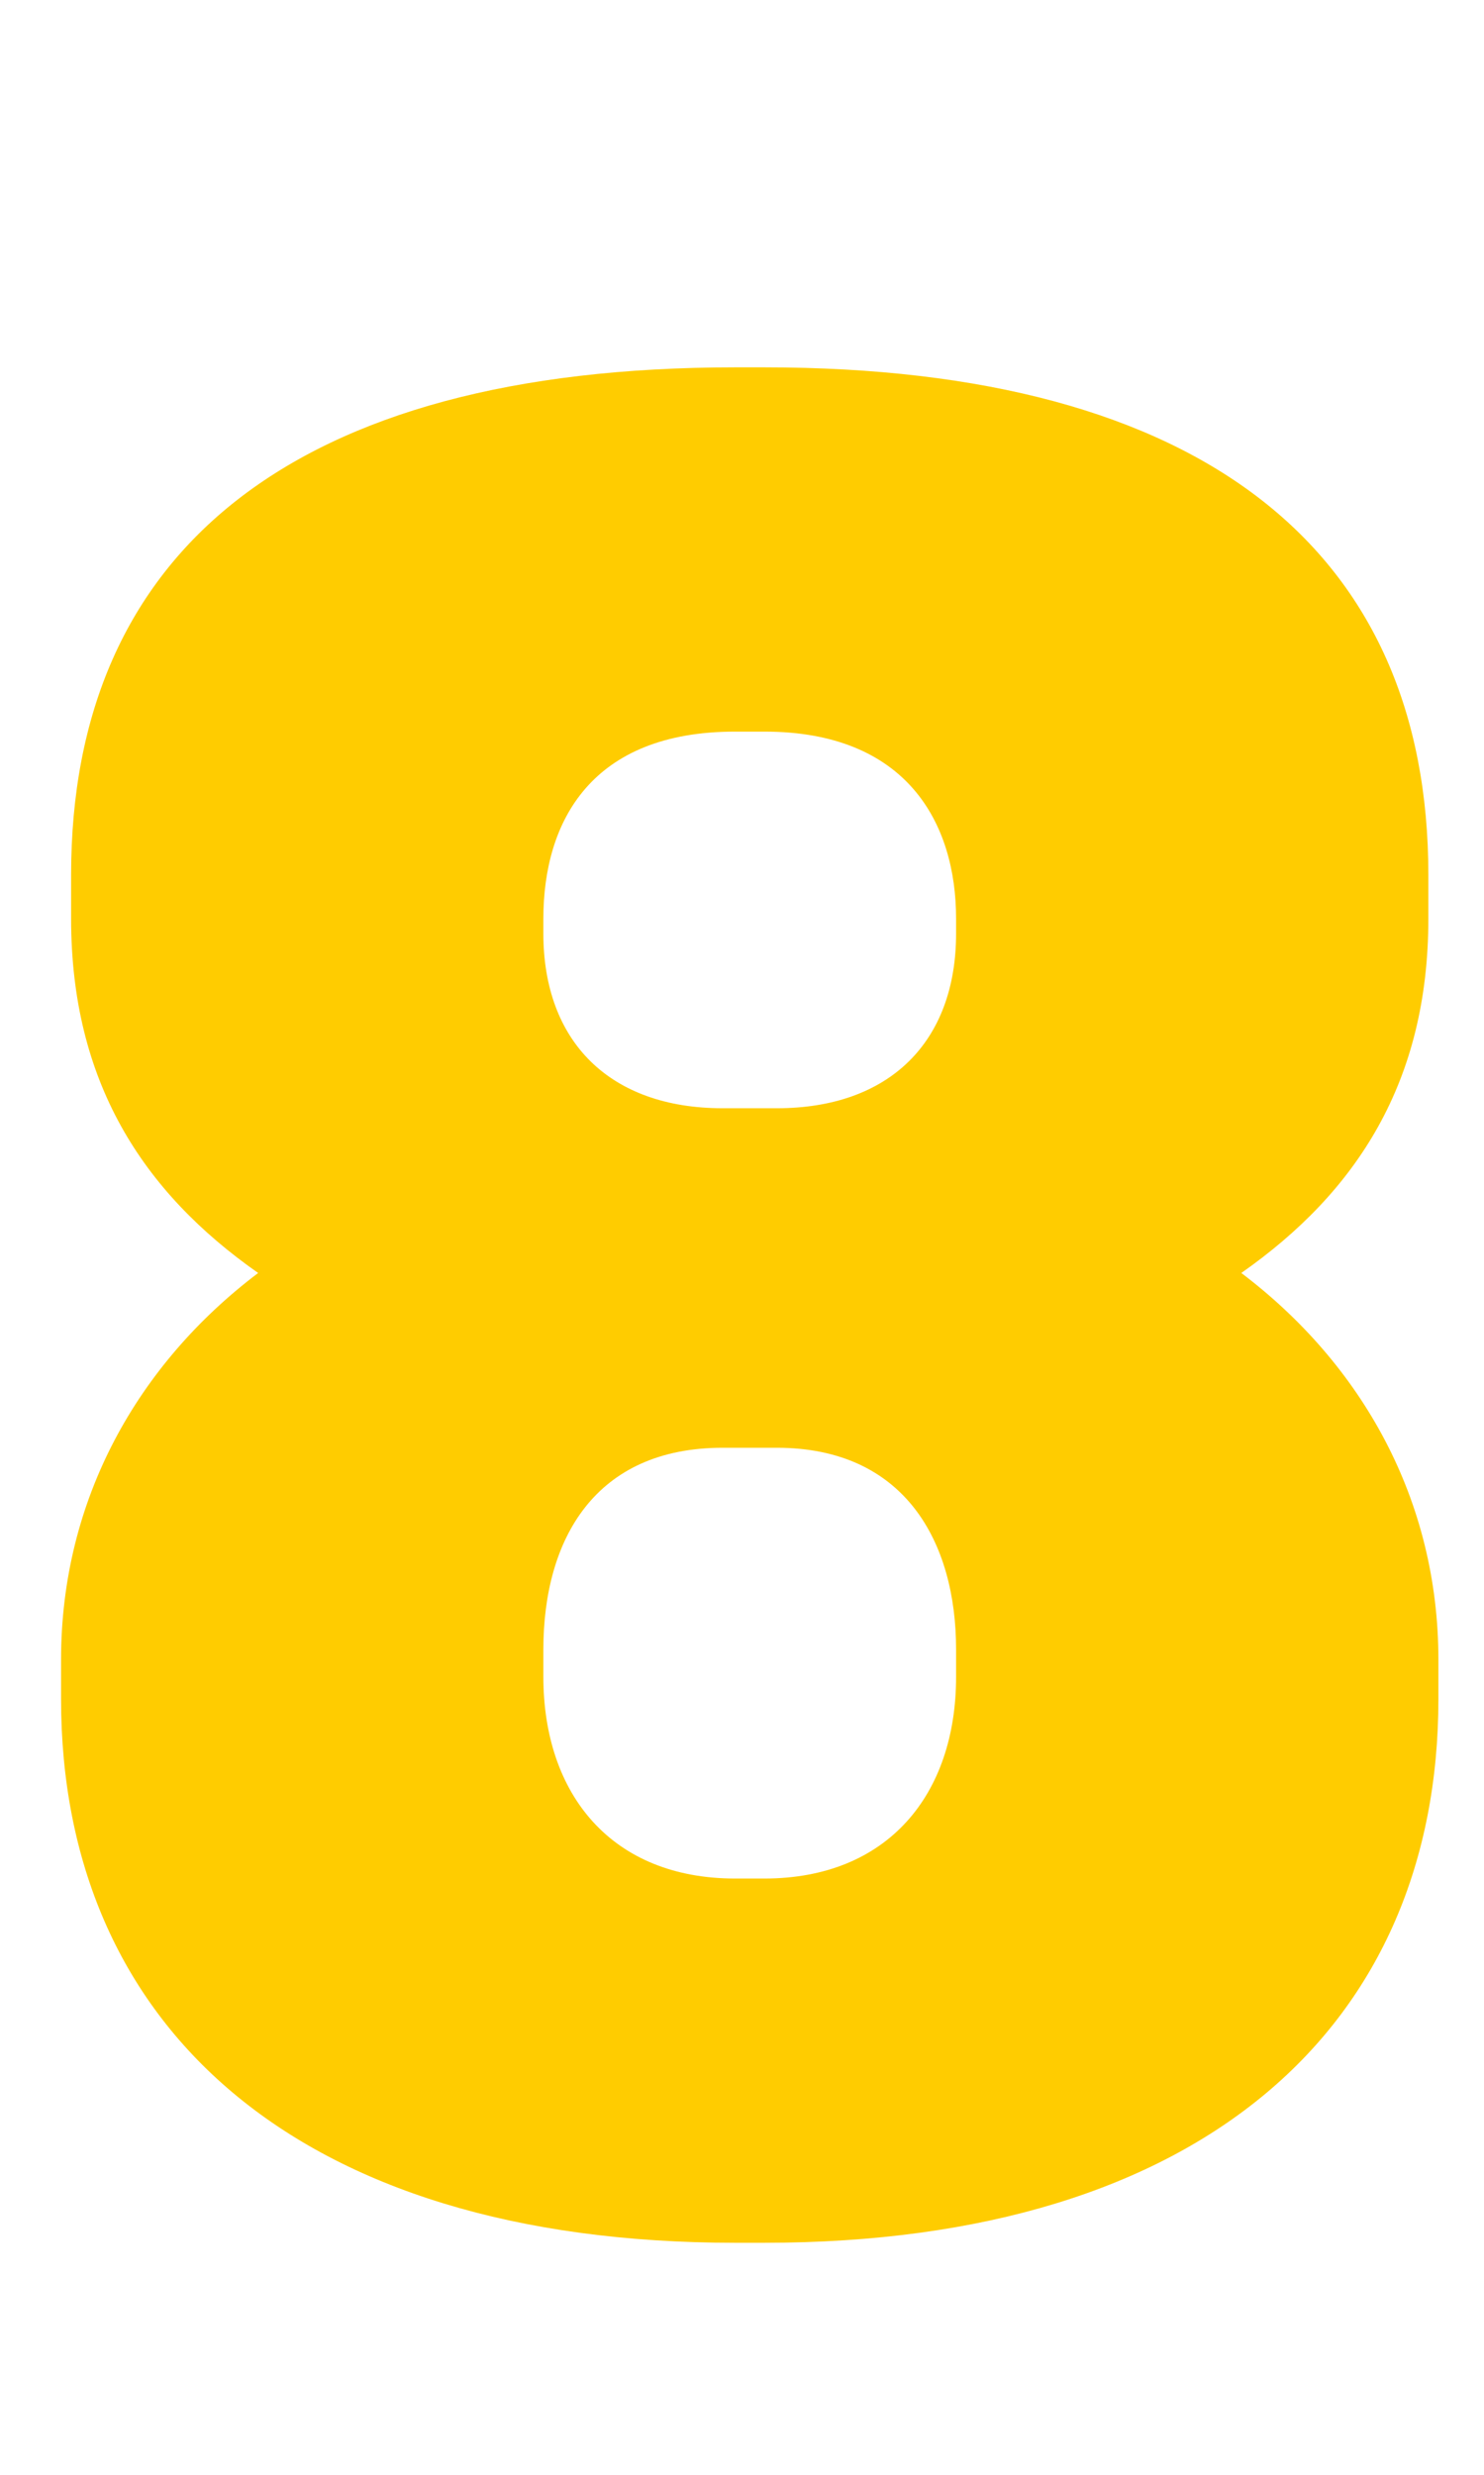 <?xml version="1.0" encoding="utf-8"?>
<!-- Generator: Adobe Illustrator 27.9.0, SVG Export Plug-In . SVG Version: 6.00 Build 0)  -->
<svg version="1.1" id="katman_1" xmlns="http://www.w3.org/2000/svg" xmlns:xlink="http://www.w3.org/1999/xlink" x="0px" y="0px"
	 viewBox="0 0 192 320" style="enable-background:new 0 0 192 320;" xml:space="preserve">
<style type="text/css">
	.st0{fill:#FFCC00;}
</style>
<g>
	<path class="st0" d="M98.9,290h-3.8c-57,0-87.2-28.3-87.2-70.3v-5.1c0-20.7,9.9-38.2,25.5-50c-15-10.5-24.2-24.8-24.2-45.8v-5.7
		c0-41.7,28.6-65.6,85.9-65.6h3.8c57,0,85.9,23.9,85.9,65.6v5.7c0,21-9.2,35.3-24.2,45.8c15.6,11.8,25.5,29.3,25.5,50v5.1
		C186.1,261.7,155.9,290,98.9,290z M123.7,118.8c0-12.4-6.4-24.2-24.8-24.2h-3.8c-18.5,0-24.8,11.5-24.8,24.2v1.9
		c0,14,8.6,22.6,23.2,22.6h7c14.6,0,23.2-8.6,23.2-22.6V118.8z M123.7,213.3c0-14-6.7-26.1-23.2-26.1h-7
		c-16.5,0-23.2,11.8-23.2,26.1v3.5c0,15.3,8.9,26.1,24.8,26.1h3.8c15.9,0,24.8-10.8,24.8-26.1V213.3z"/>
</g>
</svg>
